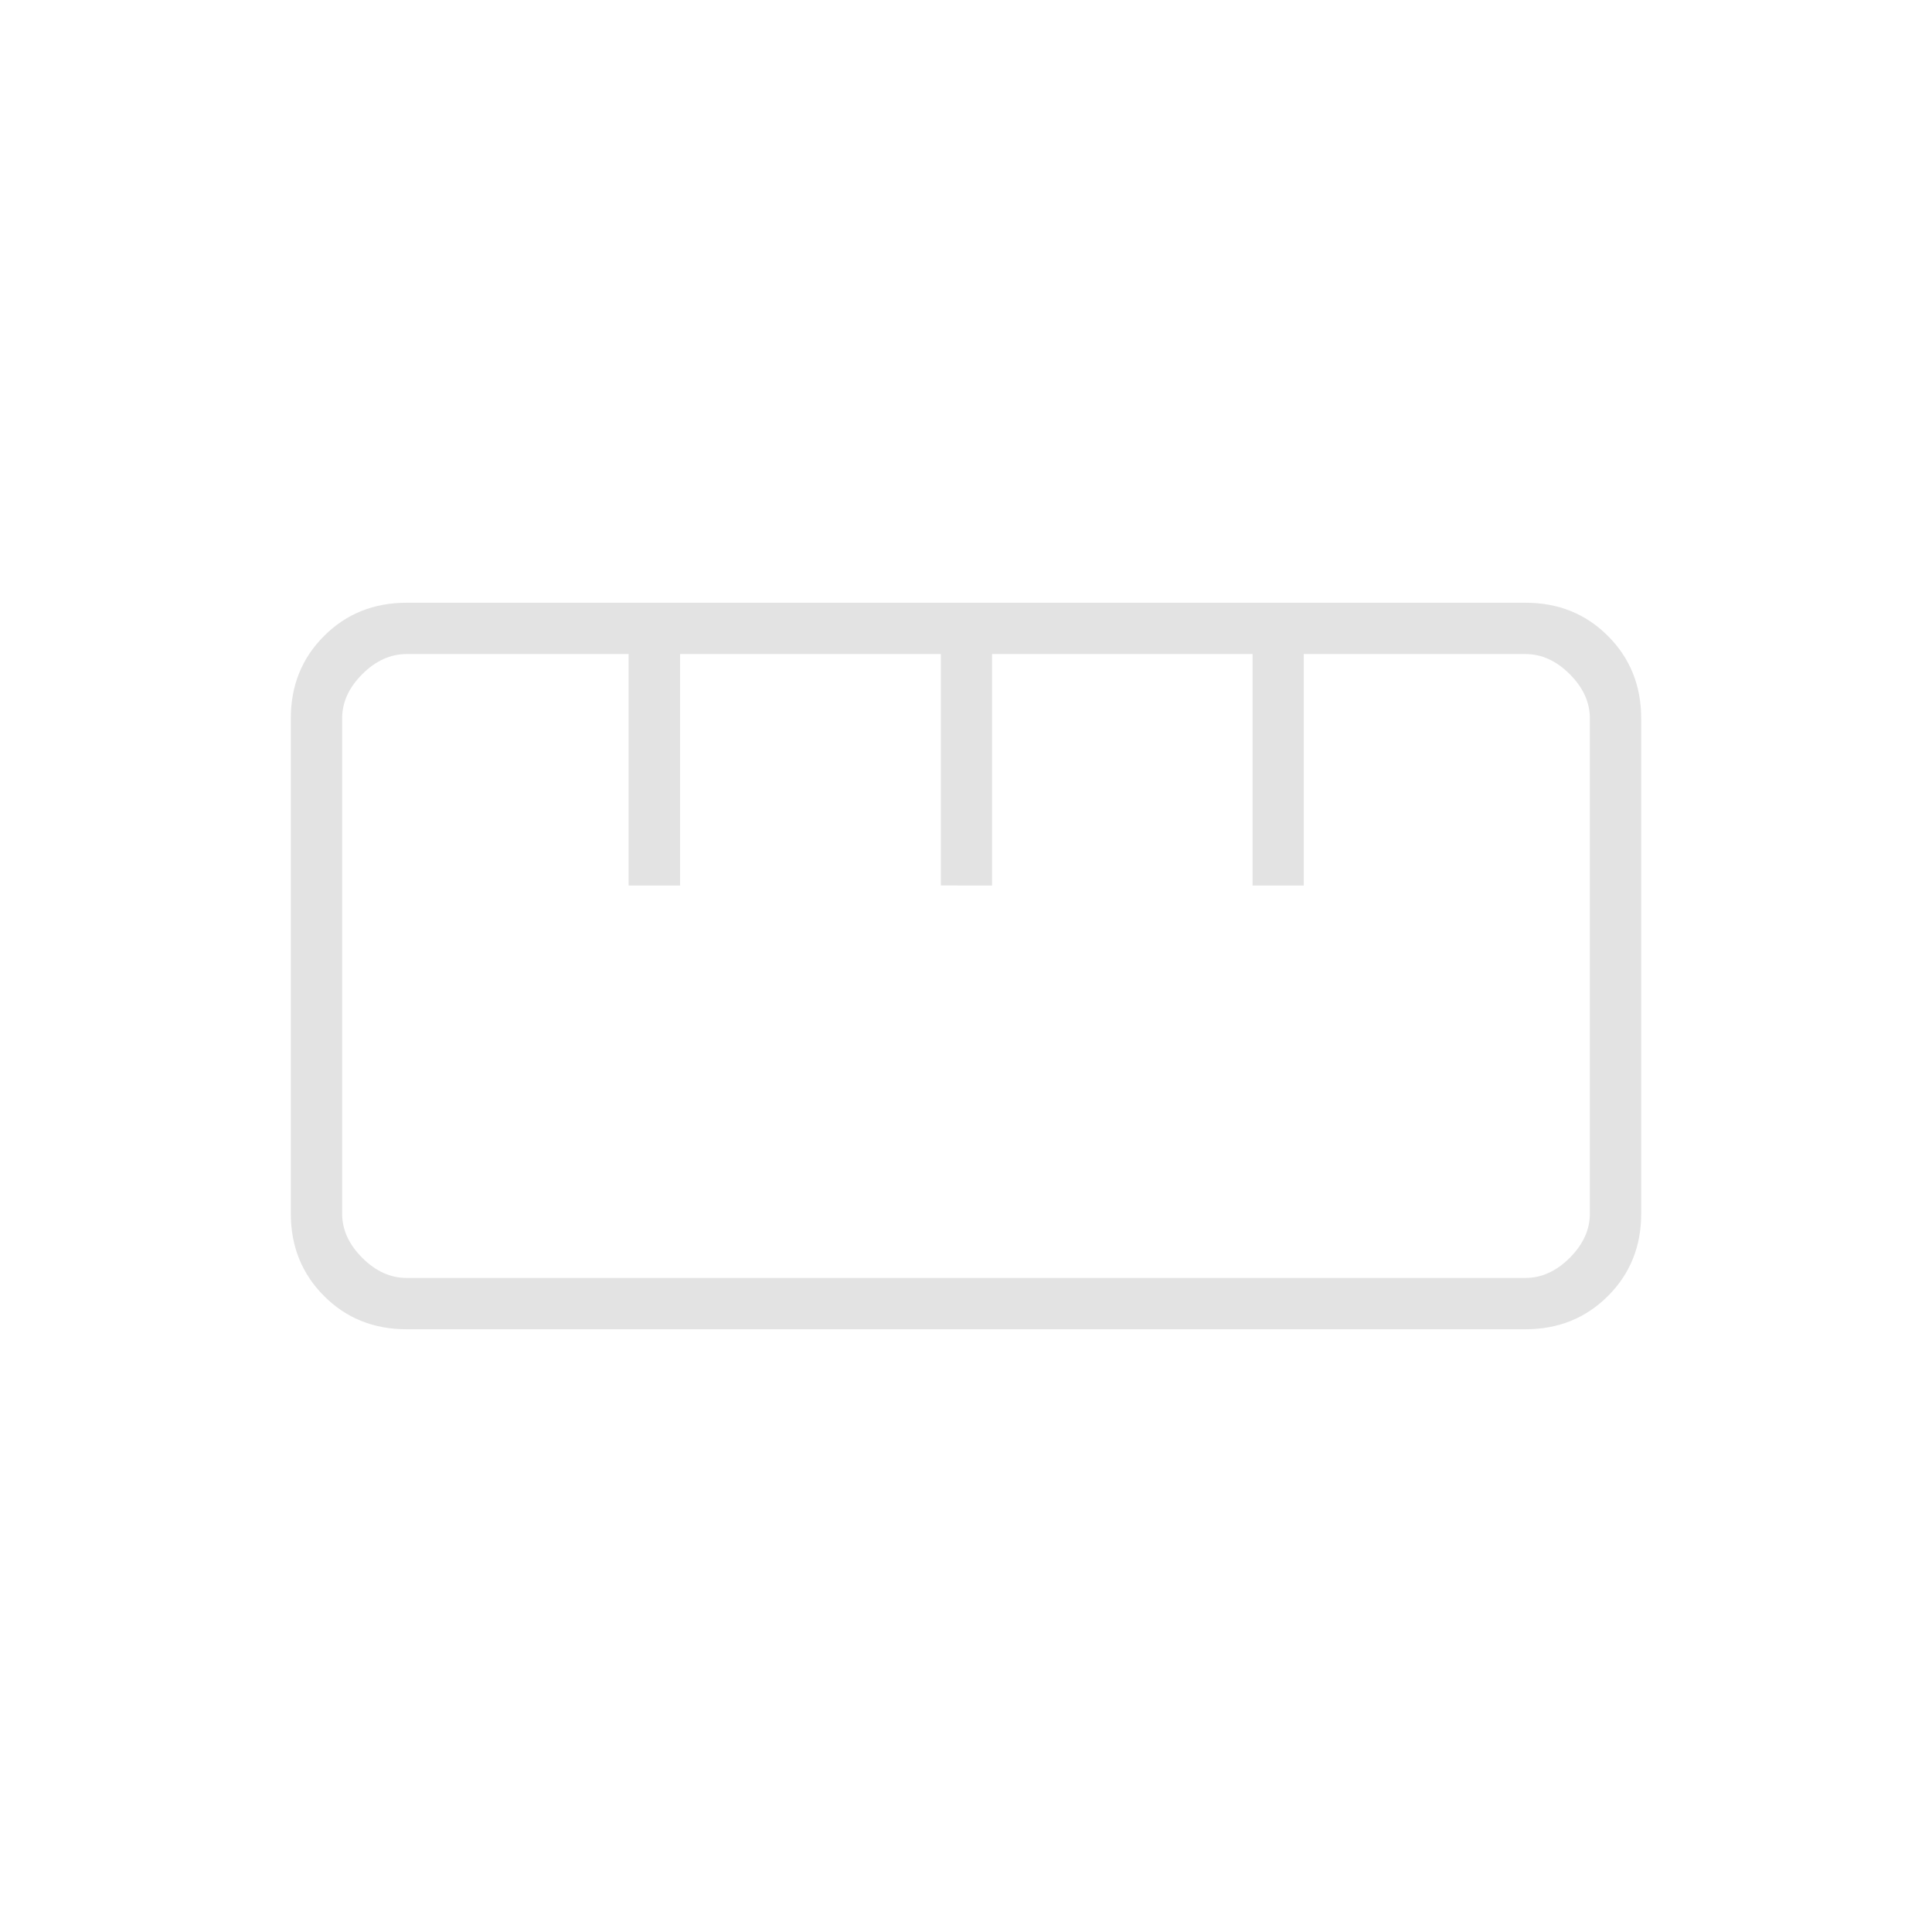 <svg xmlns="http://www.w3.org/2000/svg" height="24px" viewBox="0 -960 960 960" width="24px" fill="#e3e3e3"><path d="M201.94-299.5q-24.44 0-40.94-16.53-16.5-16.54-16.5-40.98v-246.05q0-24.44 16.53-40.94 16.54-16.5 40.98-16.5h556.05q24.44 0 40.94 16.53 16.5 16.54 16.5 40.98v246.05q0 24.44-16.53 40.94-16.54 16.5-40.98 16.5H201.94ZM202-325h556q12 0 22-10t10-22v-246q0-12-10-22t-22-10H647.83v115h-25.44v-115H492.94v115H467.5v-115H337.93v115h-25.57v-115H202q-12 0-22 10t-10 22v246q0 12 10 22t22 10Zm110.5-195H338h-25.5Zm155 0H493h-25.5Zm155 0H648h-25.5ZM480-480Z"/></svg>